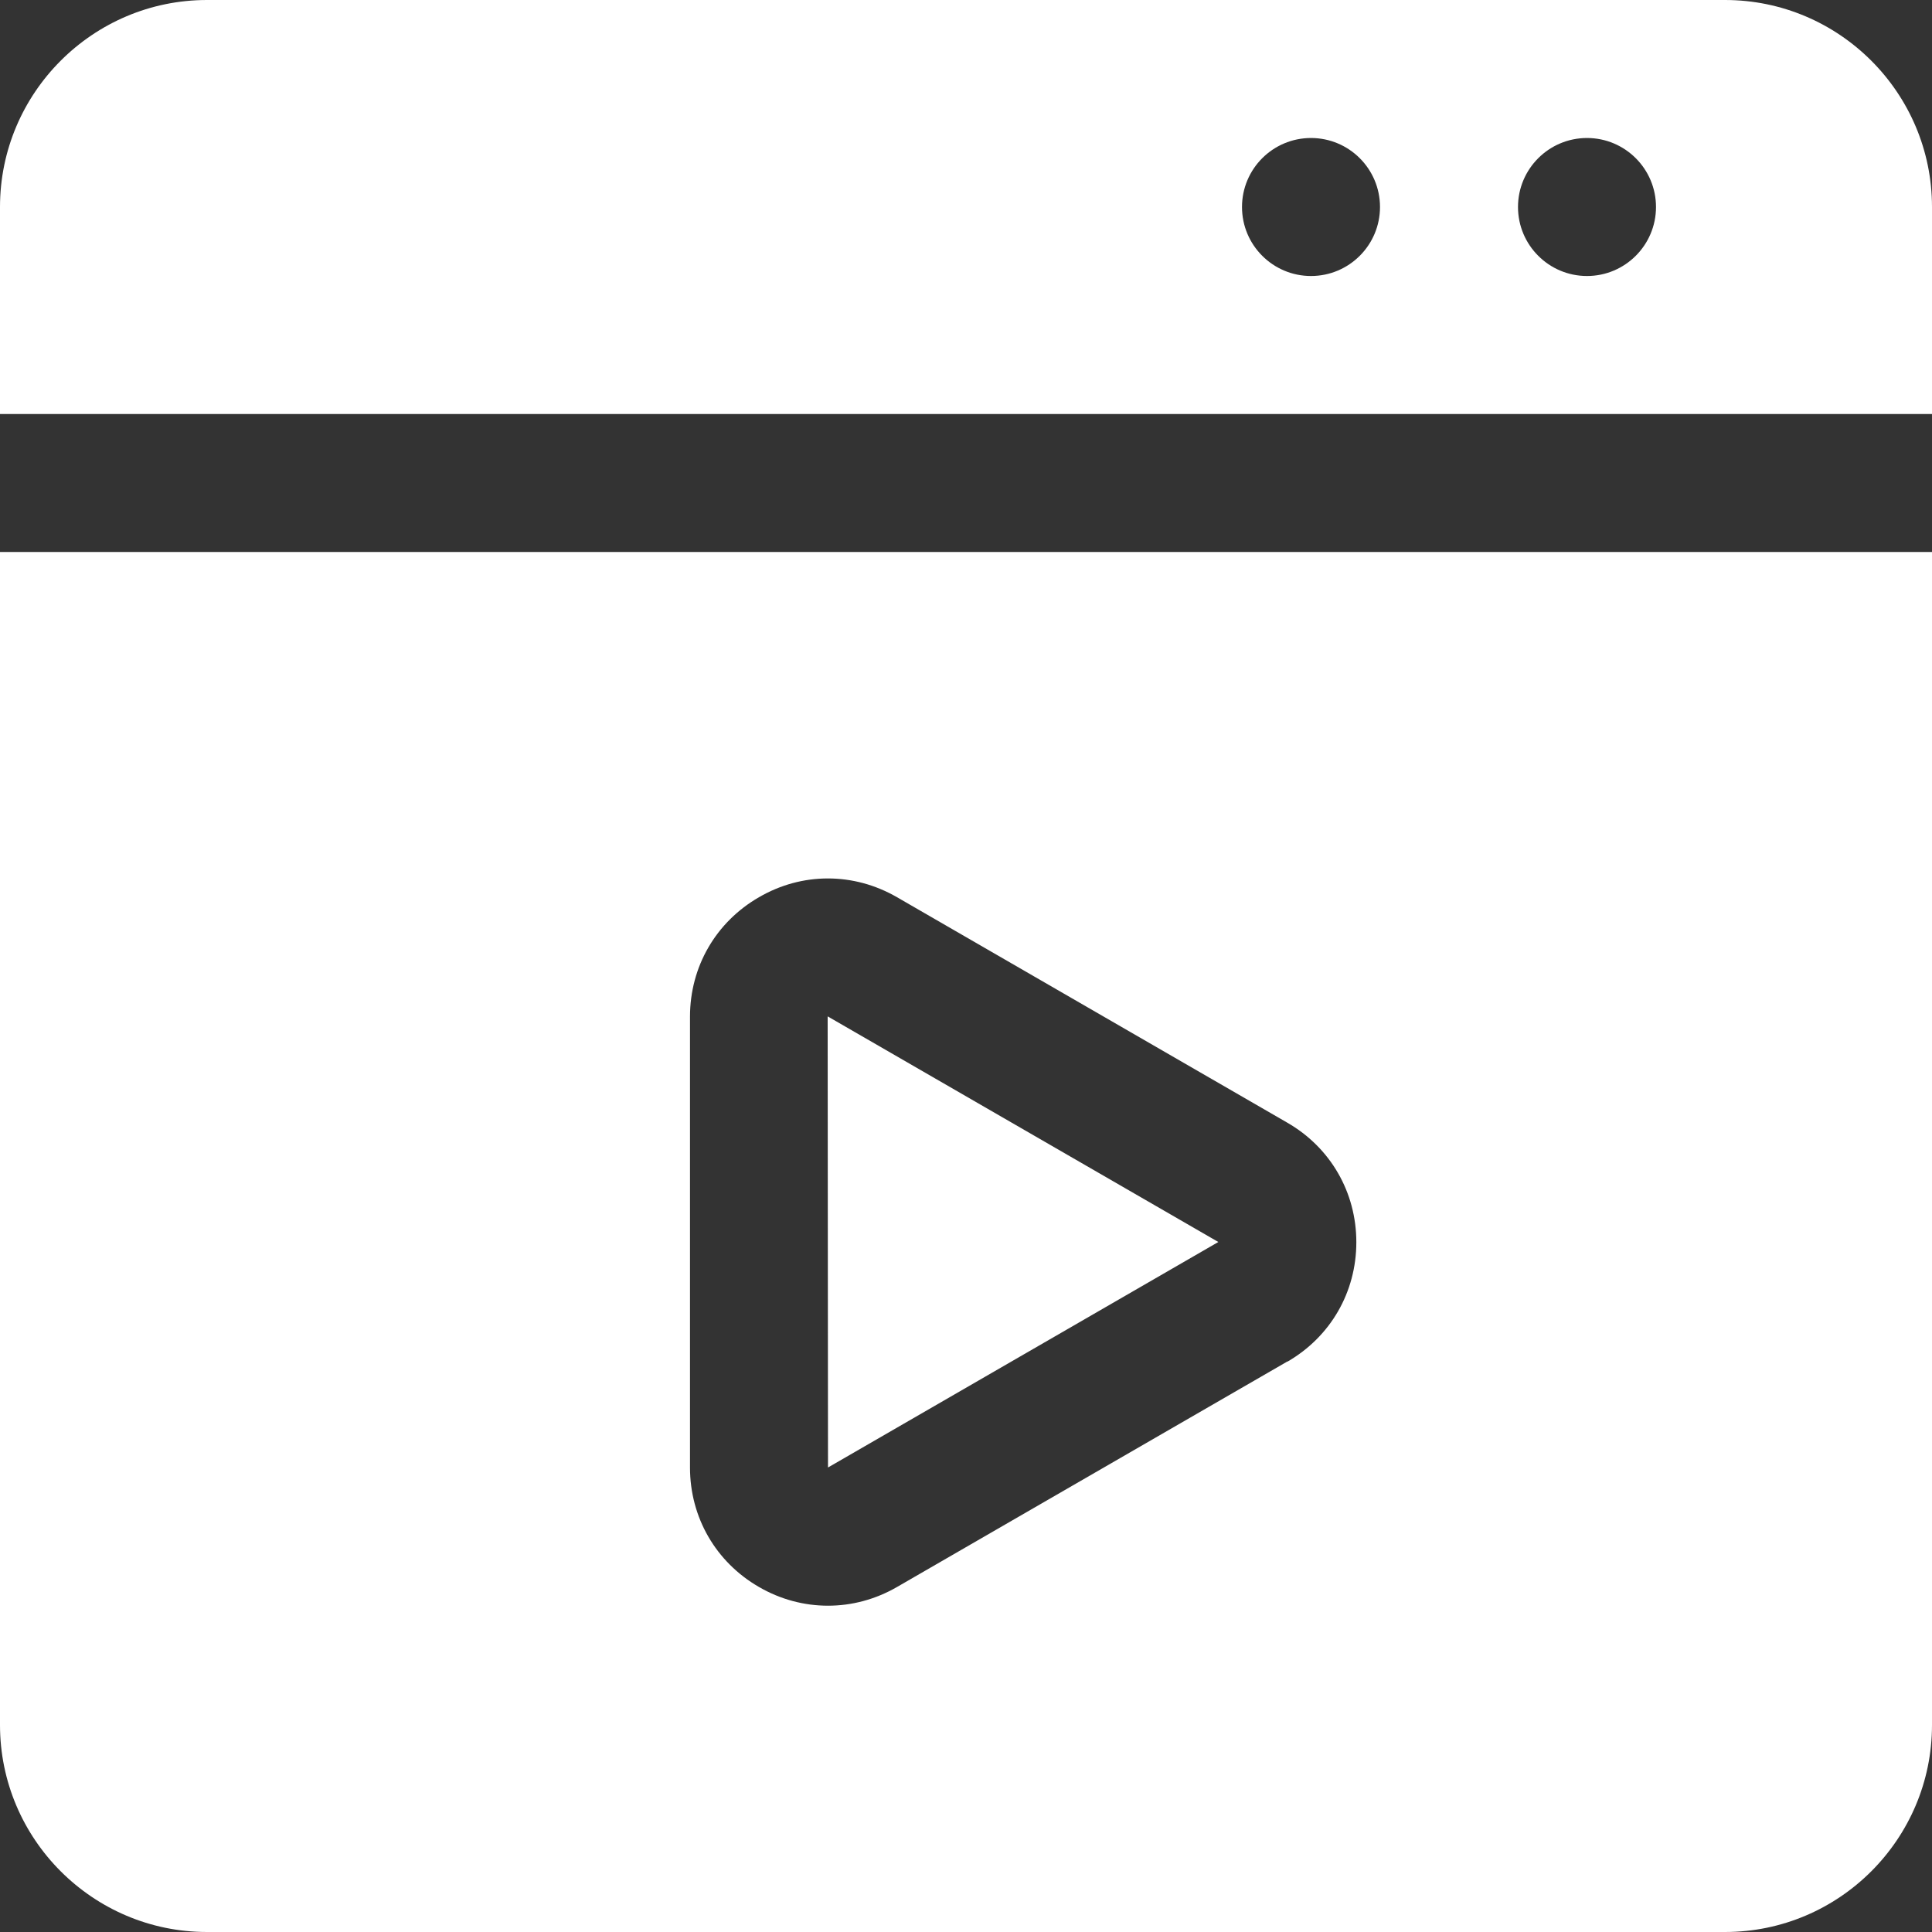 <svg width="56" height="56" viewBox="0 0 56 56" fill="none" xmlns="http://www.w3.org/2000/svg">
<rect x="0" y="0" width="56" height="56" fill="#333333" stroke="none"/>
<path d="M0 16V50C0 53.308 2.692 56 6 56H50C53.308 56 56 53.308 56 50V16H0ZM37.314 39.464L26 46C25.374 46.362 24.688 46.542 24 46.542C23.312 46.542 22.624 46.362 22 46C20.748 45.278 20 43.982 20 42.538V29.468C20 28.022 20.748 26.728 22 26.006C23.25 25.28 24.746 25.282 26 26.006L37.314 32.542C38.566 33.264 39.314 34.56 39.314 36.006C39.314 37.452 38.566 38.748 37.314 39.47V39.464ZM56 12V6C56 2.692 53.308 0 50 0H6C2.692 0 0 2.692 0 6V12H56ZM46 4C47.104 4 48 4.896 48 6C48 7.104 47.104 8 46 8C44.896 8 44 7.104 44 6C44 4.896 44.896 4 46 4ZM38 4C39.104 4 40 4.896 40 6C40 7.104 39.104 8 38 8C36.896 8 36 7.104 36 6C36 4.896 36.896 4 38 4ZM23.99 29.46L35.314 36L24 42.536L23.99 29.462V29.46Z" fill="white"/>
</svg>
